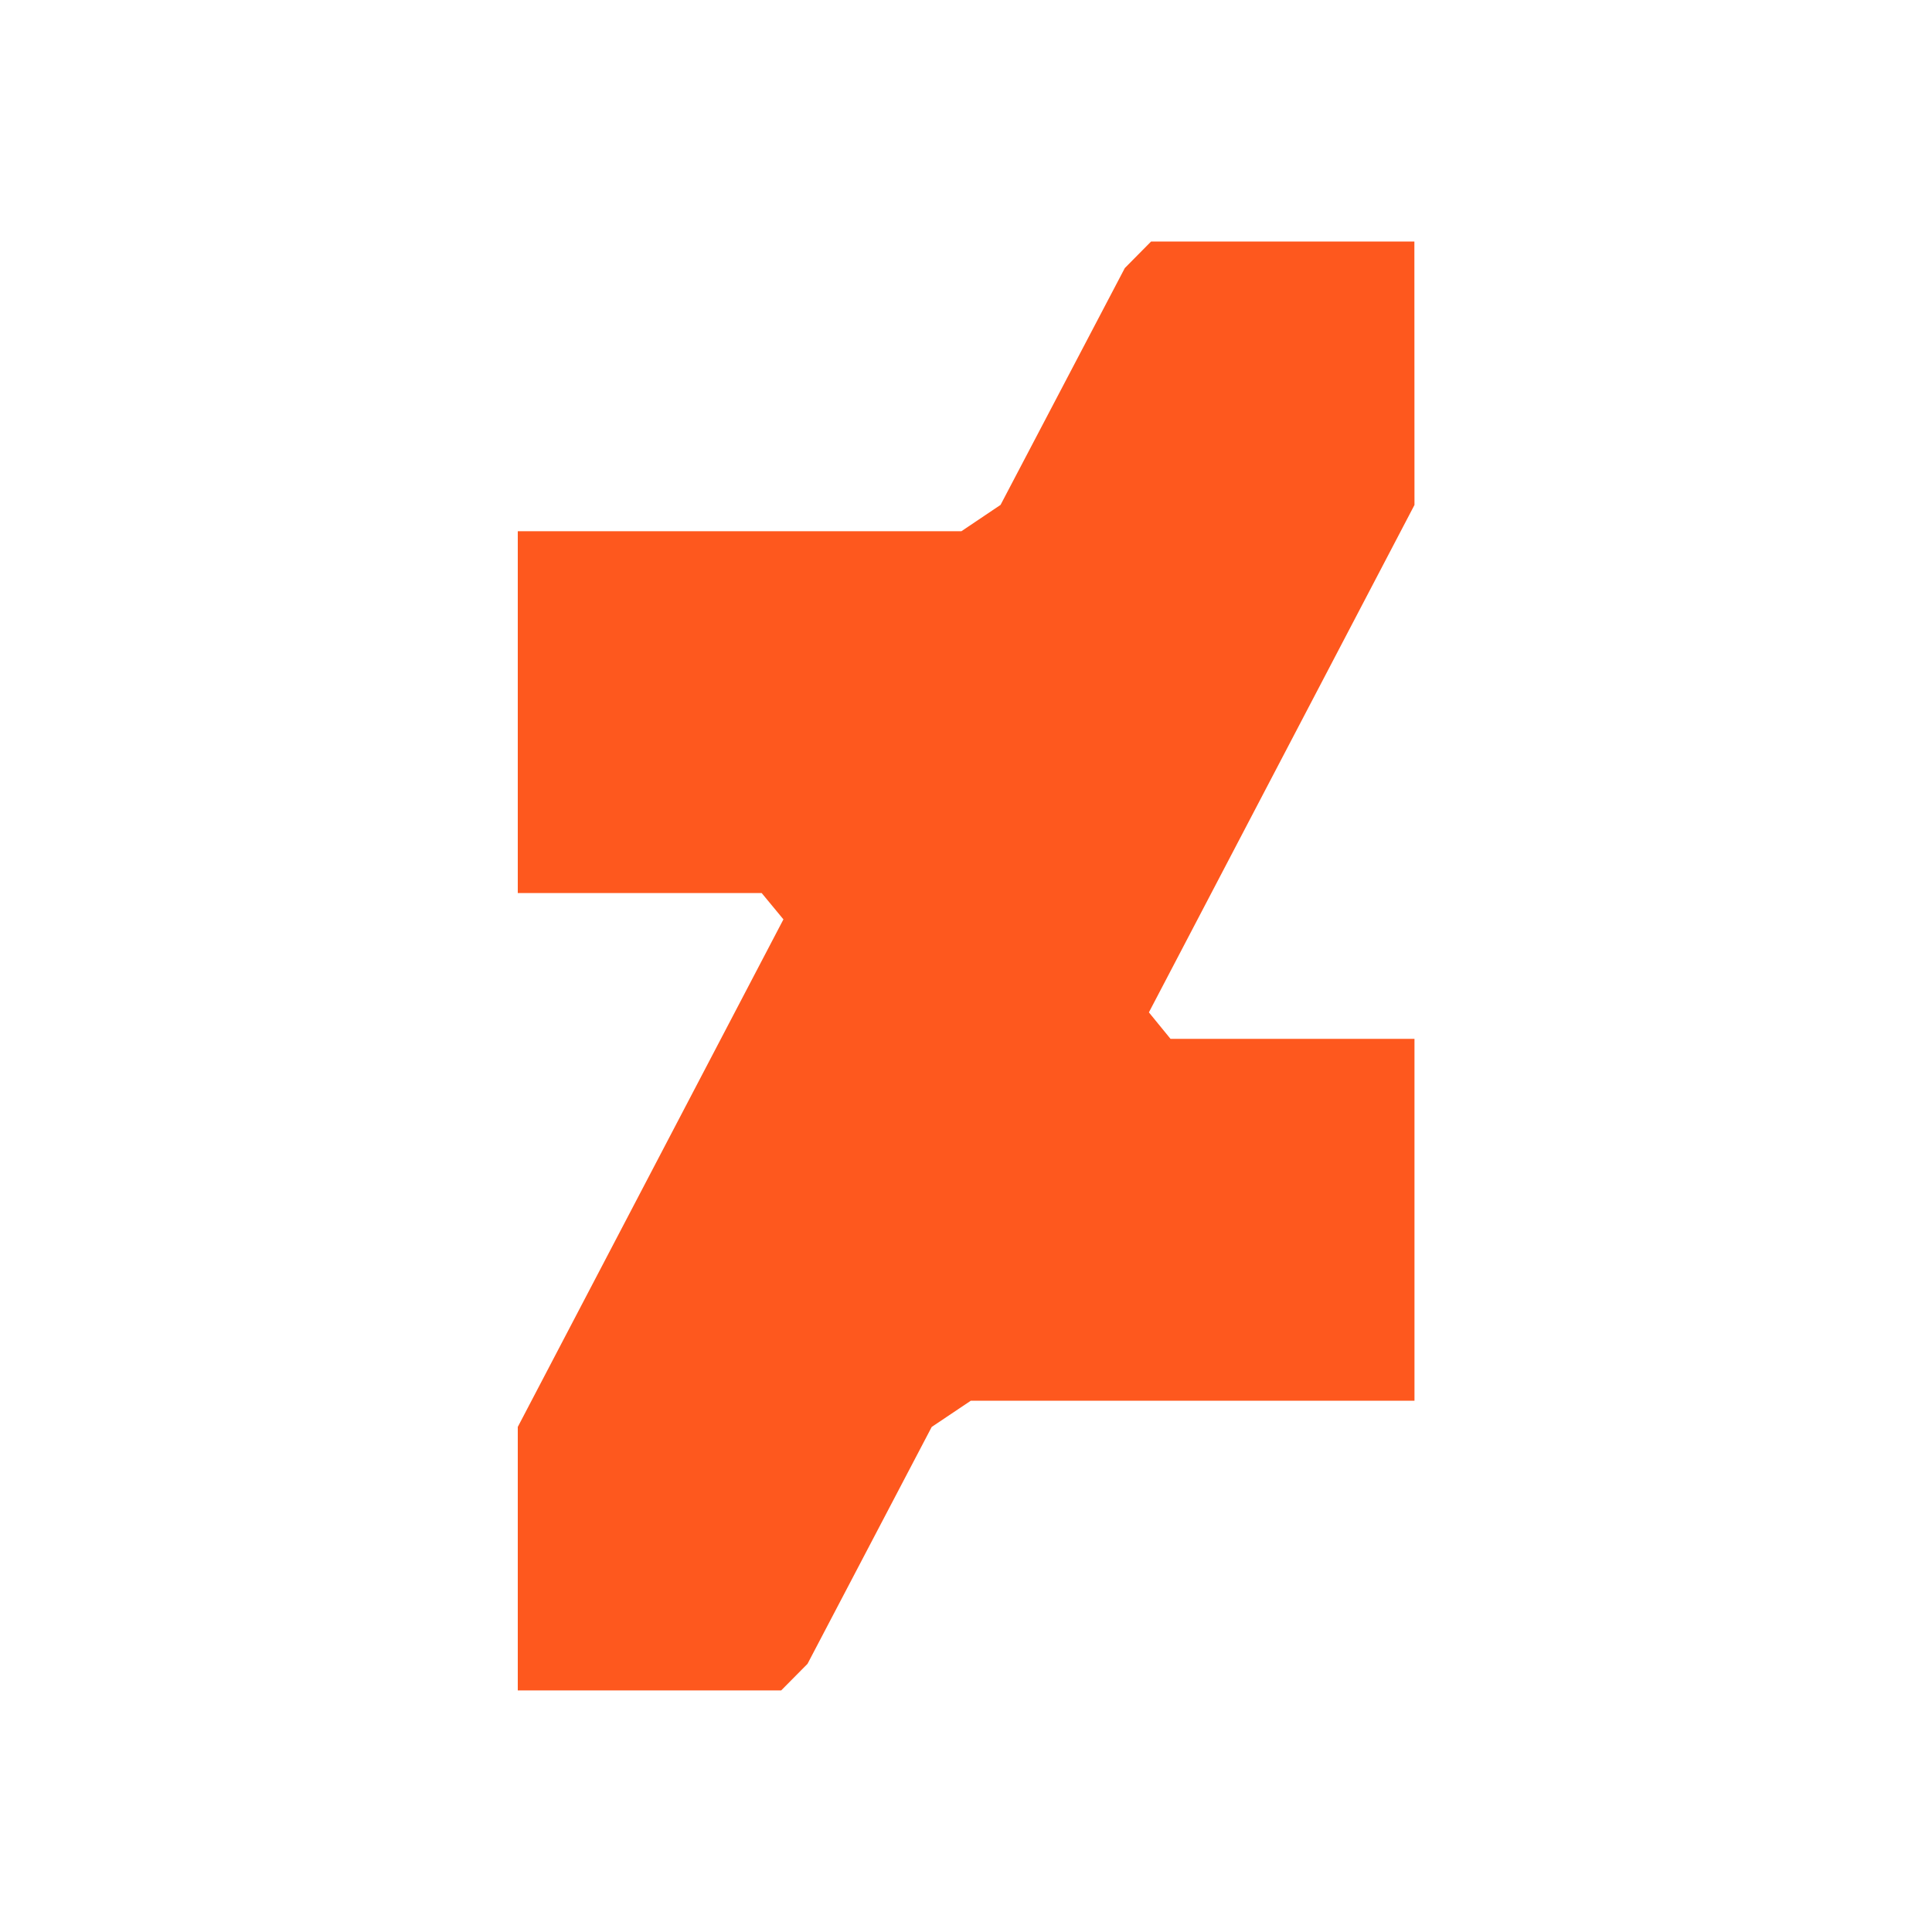 <svg width="60" height="60" viewBox="0 0 60 60" fill="none" xmlns="http://www.w3.org/2000/svg">
<path d="M43.925 7.5H35.748L34.932 8.325L31.073 15.68L29.858 16.497H16.08V27.735H23.655L24.33 28.552L16.08 44.315V52.498H24.26L25.078 51.672L28.935 44.315L30.15 43.5H43.928V32.263H36.352L35.68 31.44L43.928 15.682L43.925 7.5Z" fill="#FE581E"/>
</svg>
